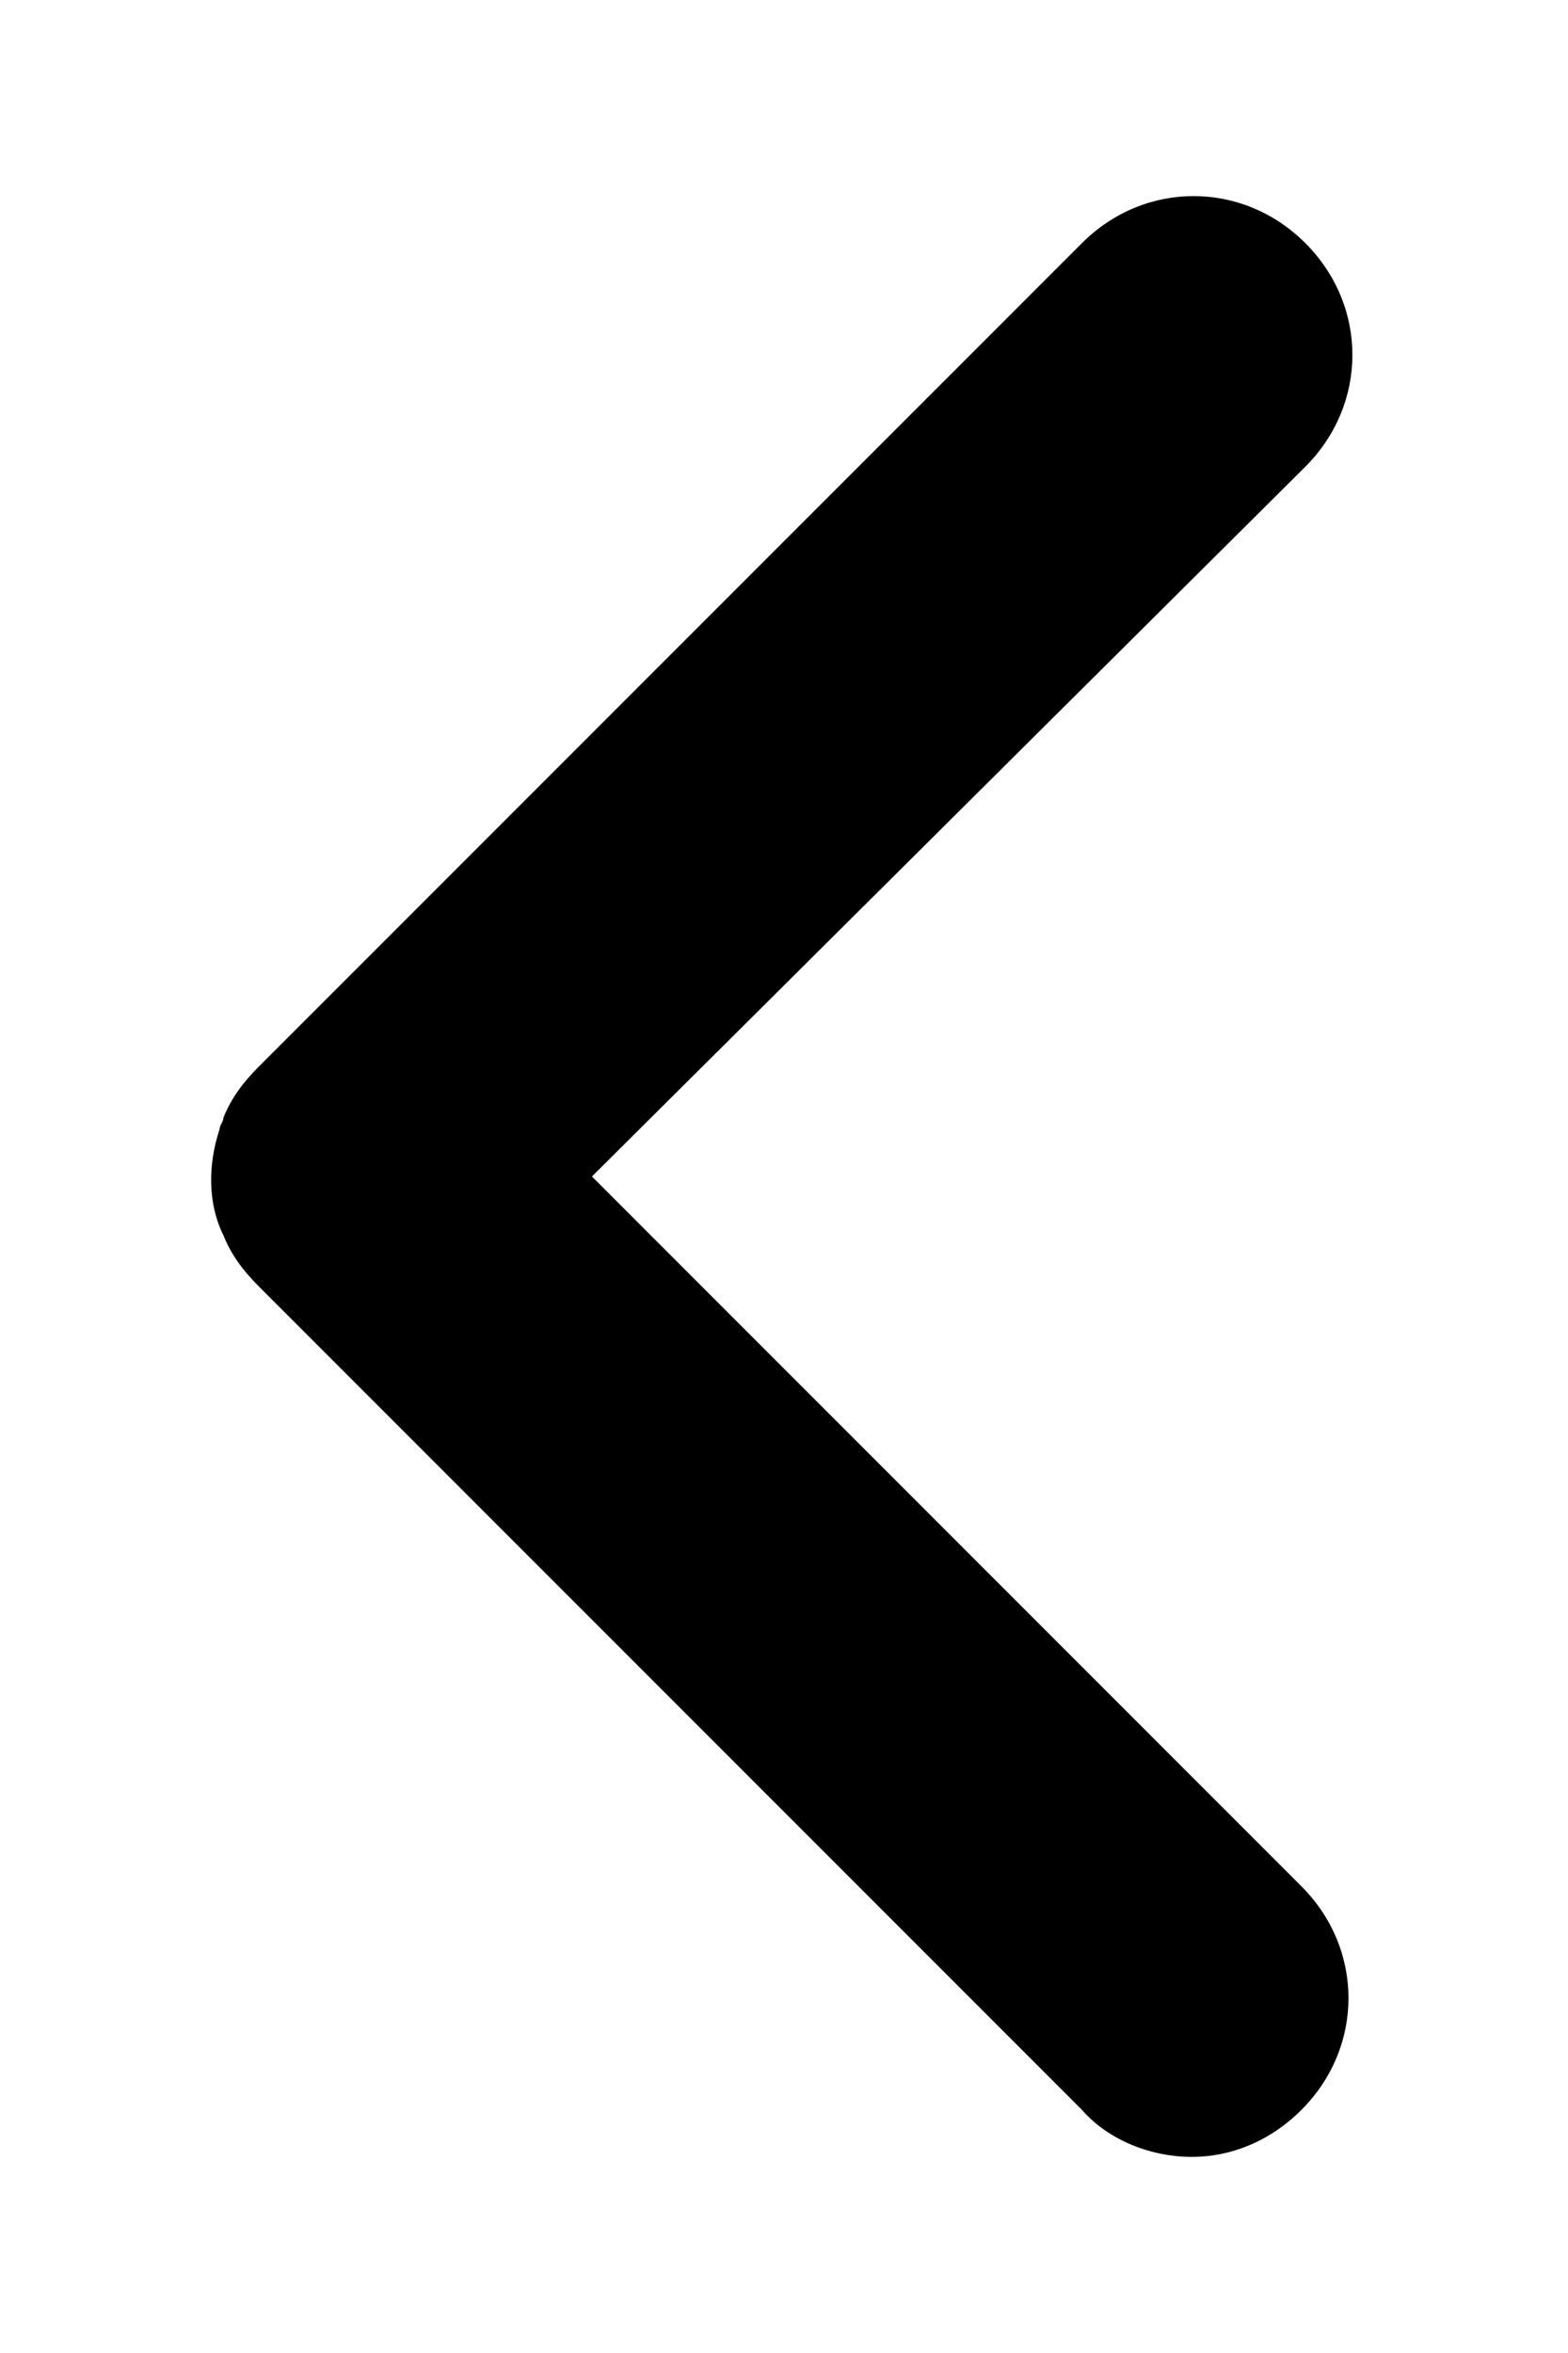 <?xml version="1.0" encoding="utf-8"?>
<!-- Generator: Adobe Illustrator 22.0.1, SVG Export Plug-In . SVG Version: 6.00 Build 0)  -->
<svg version="1.1" id="Layer_1" xmlns="http://www.w3.org/2000/svg" xmlns:xlink="http://www.w3.org/1999/xlink" x="0px" y="0px"
	 viewBox="0 0 40 60" style="enable-background:new 0 0 40 60;" xml:space="preserve">
<path d="M5.7,31.5c0.2,0.5,0.5,0.9,0.9,1.3l21,21c0.7,0.8,1.8,1.2,2.8,1.2s2-0.4,2.8-1.2c1.6-1.6,1.6-4.1,0-5.7L15.1,30l18.2-18.1
	c1.6-1.6,1.6-4.1,0-5.7s-4.1-1.6-5.7,0l-21,21l0,0c-0.4,0.4-0.7,0.8-0.9,1.3l0,0c0,0.1-0.1,0.2-0.1,0.3C5.3,29.7,5.3,30.7,5.7,31.5z
	"/>
</svg>
